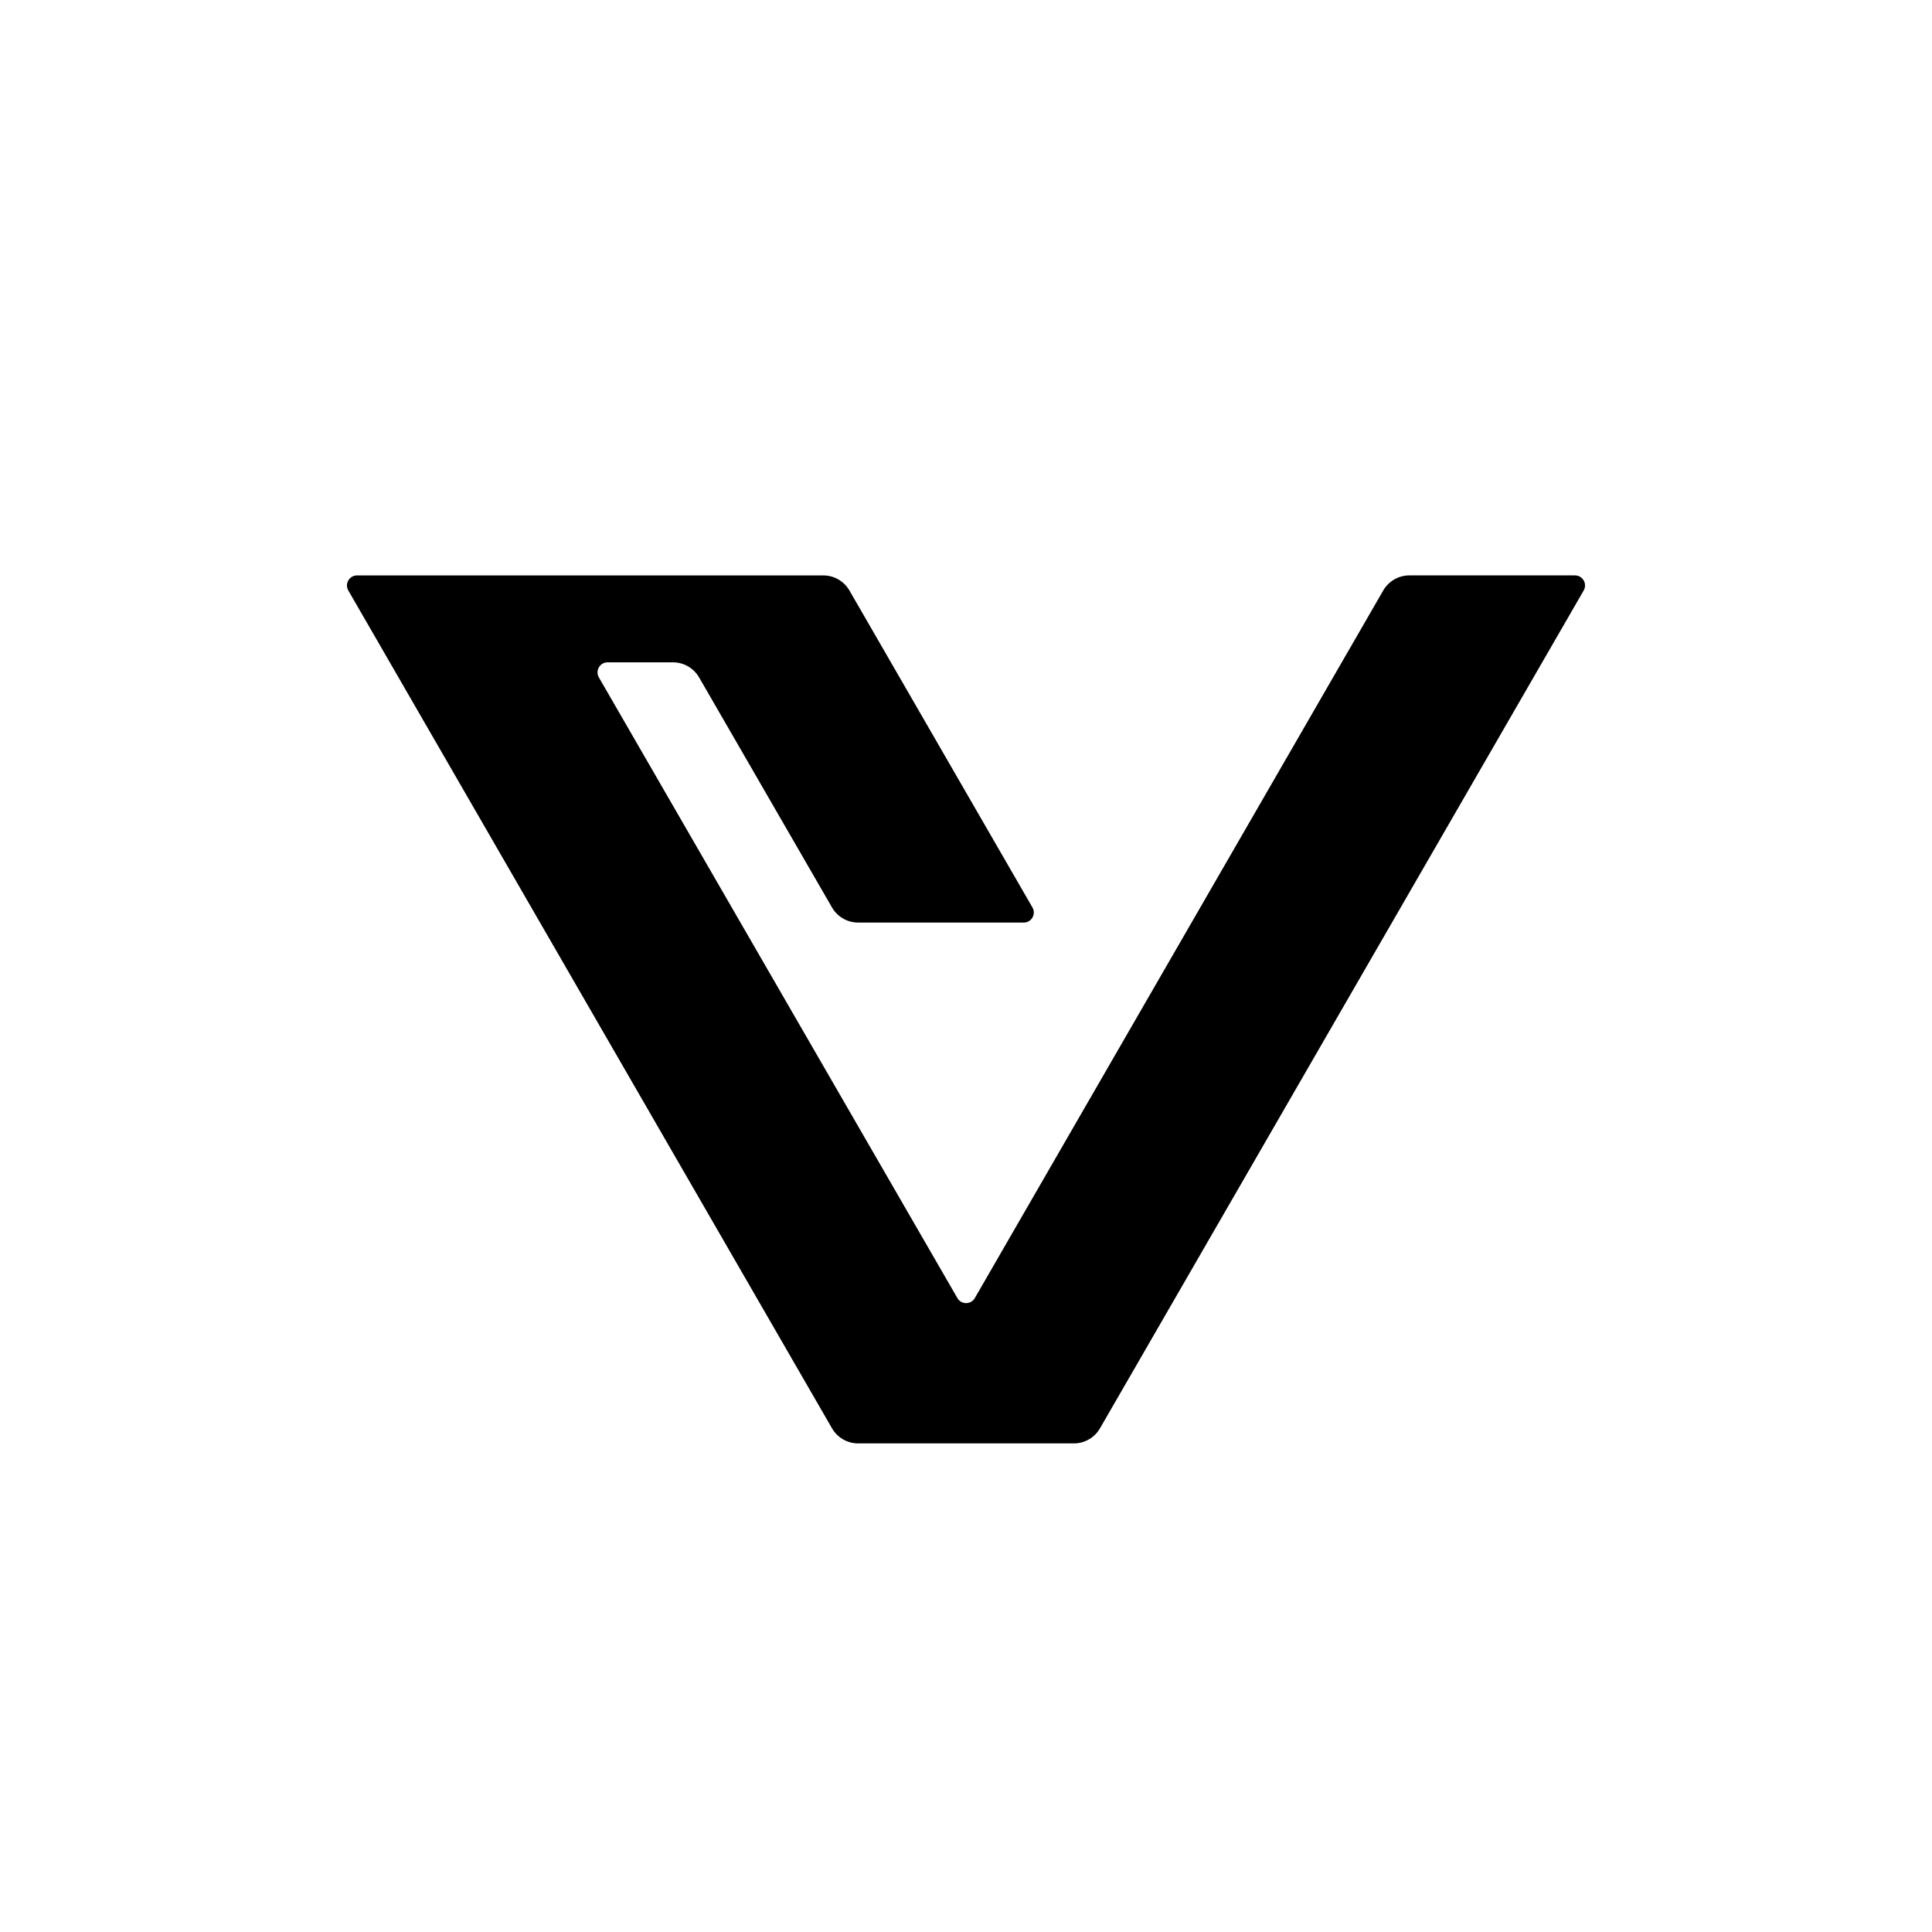 <?xml version="1.0" encoding="UTF-8"?>
<svg id="letters" xmlns="http://www.w3.org/2000/svg" width="96" height="96" viewBox="0 0 96 96">
  <path id="U_x2B_0079" d="M78.692,29.342l-24.034,41.63c-.268.464-.763.75-1.299.75h-10.718c-.536,0-1.031-.286-1.299-.75L17.308,29.342c-.192-.333.048-.75.433-.75h23.168c.536,0,1.031.286,1.299.75l9.094,15.75c.193.333-.048.75-.433.75h-8.228c-.536,0-1.031-.286-1.299-.75l-6.604-11.431c-.268-.464-.763-.75-1.299-.75h-3.248c-.385,0-.625.417-.433.75l17.814,30.84c.193.333.674.333.866-0l20.294-35.16c.268-.464.763-.75,1.299-.75h8.228c.385,0,.625.417.433.75Z"/>
</svg>